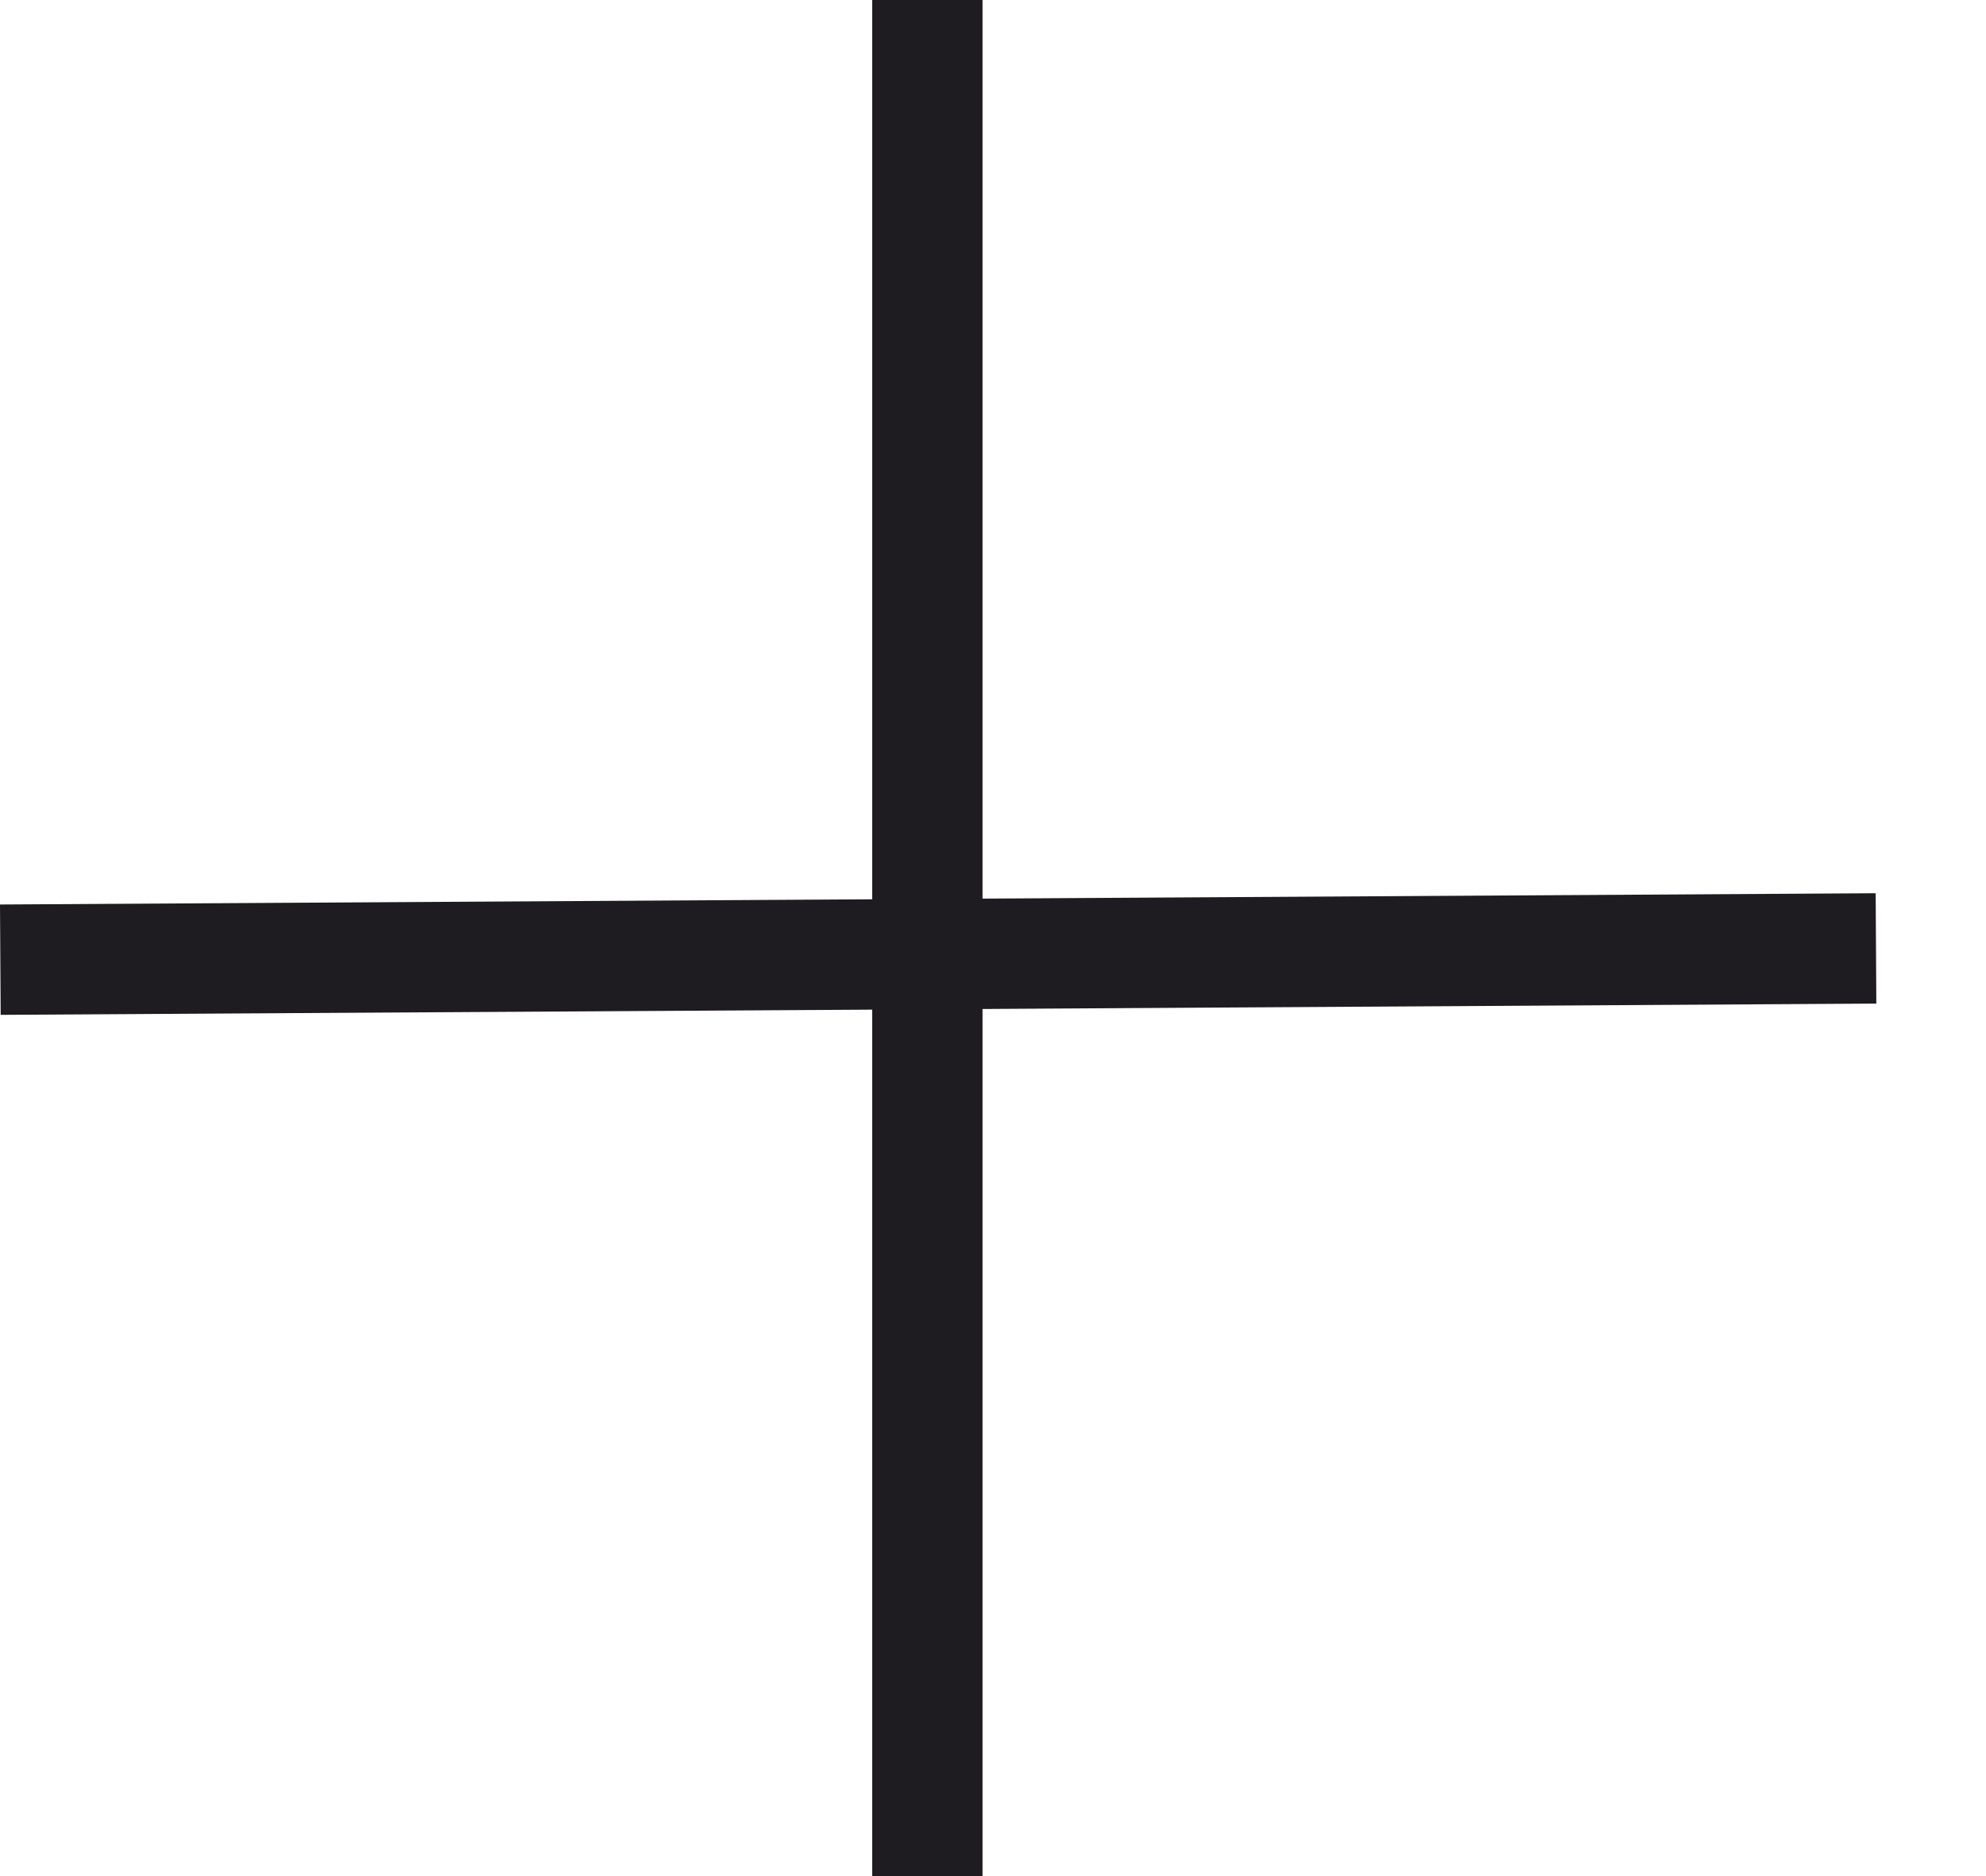 <svg width="18" height="17" viewBox="0 0 18 17" fill="none" xmlns="http://www.w3.org/2000/svg">
<line x1="8.405" y1="17" x2="8.405" y2="-0" stroke="#1E1C21"/>
<line x1="17.003" y1="8.594" x2="0.003" y2="8.696" stroke="#1E1C21"/>
</svg>

